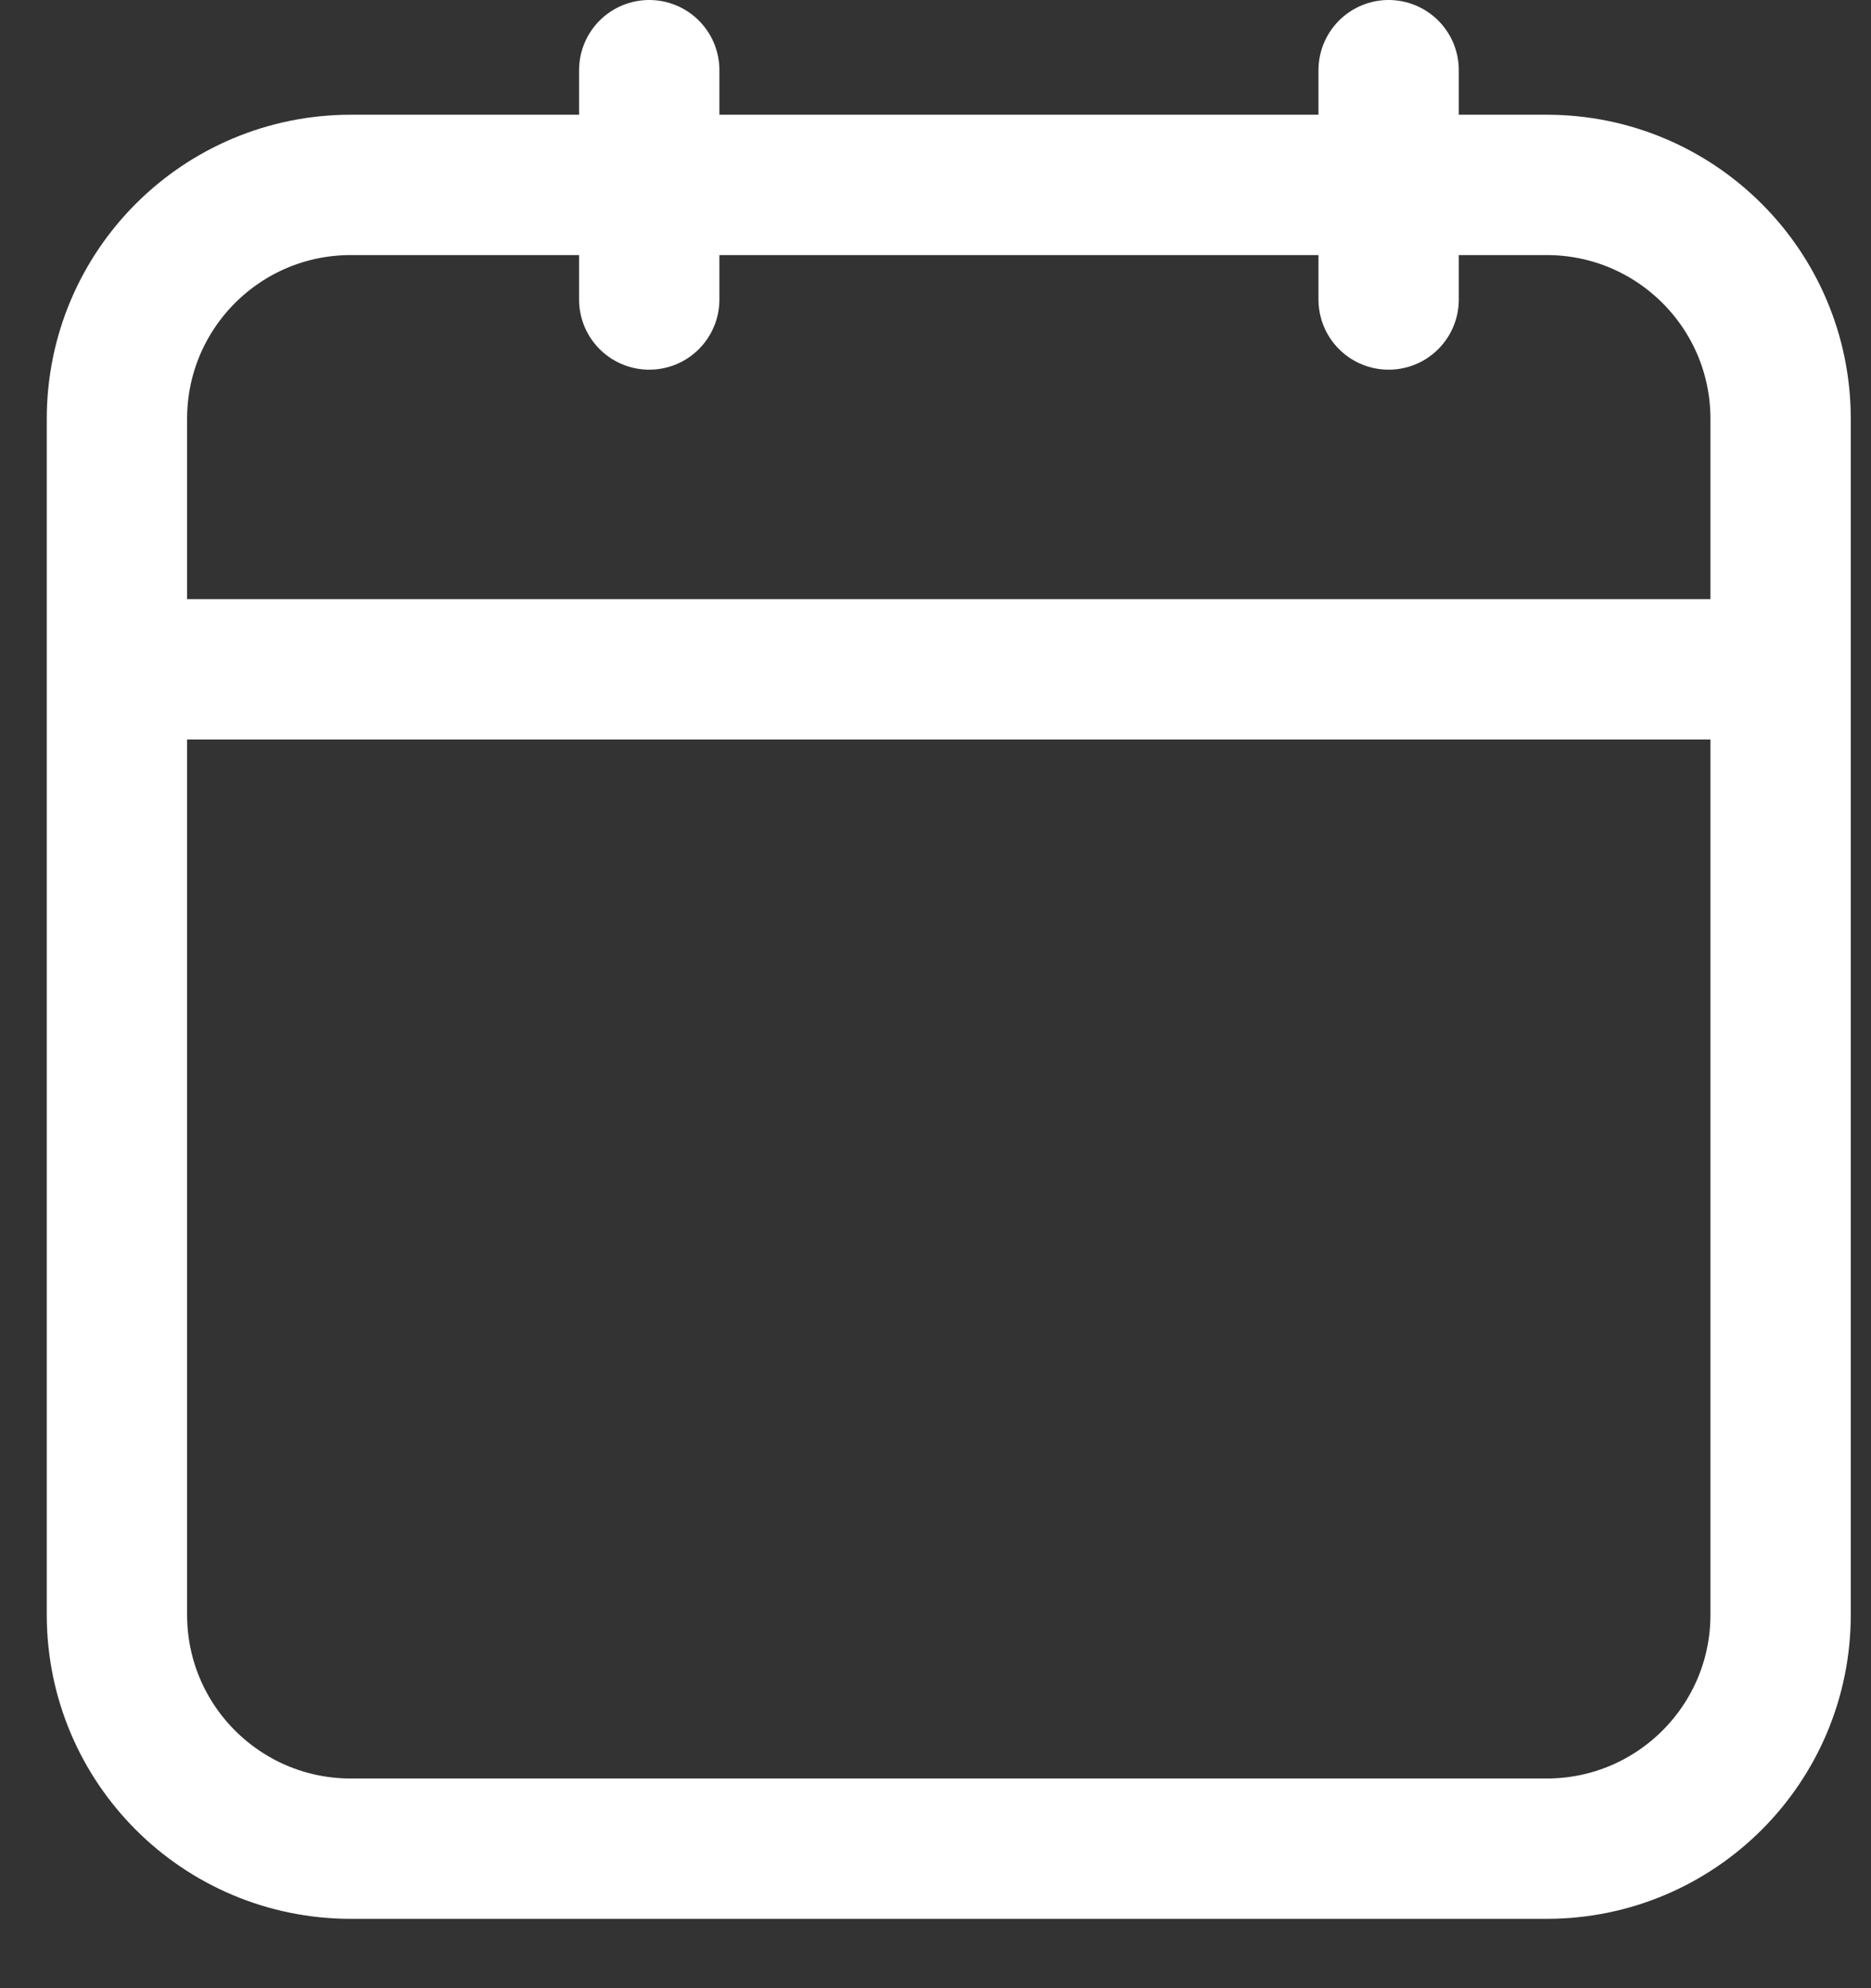 <svg width="16" height="17" viewBox="0 0 16 17" fill="none" xmlns="http://www.w3.org/2000/svg">
<rect x="0" y="0" width="16" height="17" fill="#333333" stroke="none"/>
<path d="M1 3.581C1 2.476 1.895 1.581 3 1.581H13.227C14.331 1.581 15.227 2.476 15.227 3.581V13.807C15.227 14.912 14.331 15.807 13.227 15.807H3C1.895 15.807 1 14.912 1 13.807V3.581Z" stroke="white" stroke-width="1.2" stroke-linecap="round" stroke-linejoin="round"/>
<line x1="11.875" y1="0.6" x2="11.875" y2="2.561" stroke="white" stroke-width="1.2" stroke-linecap="round" stroke-linejoin="round"/>
<line x1="5.552" y1="0.6" x2="5.552" y2="2.561" stroke="white" stroke-width="1.2" stroke-linecap="round" stroke-linejoin="round"/>
<line x1="1.6" y1="5.723" x2="14.627" y2="5.723" stroke="white" stroke-width="1.2" stroke-linecap="round" stroke-linejoin="round"/>
</svg>
